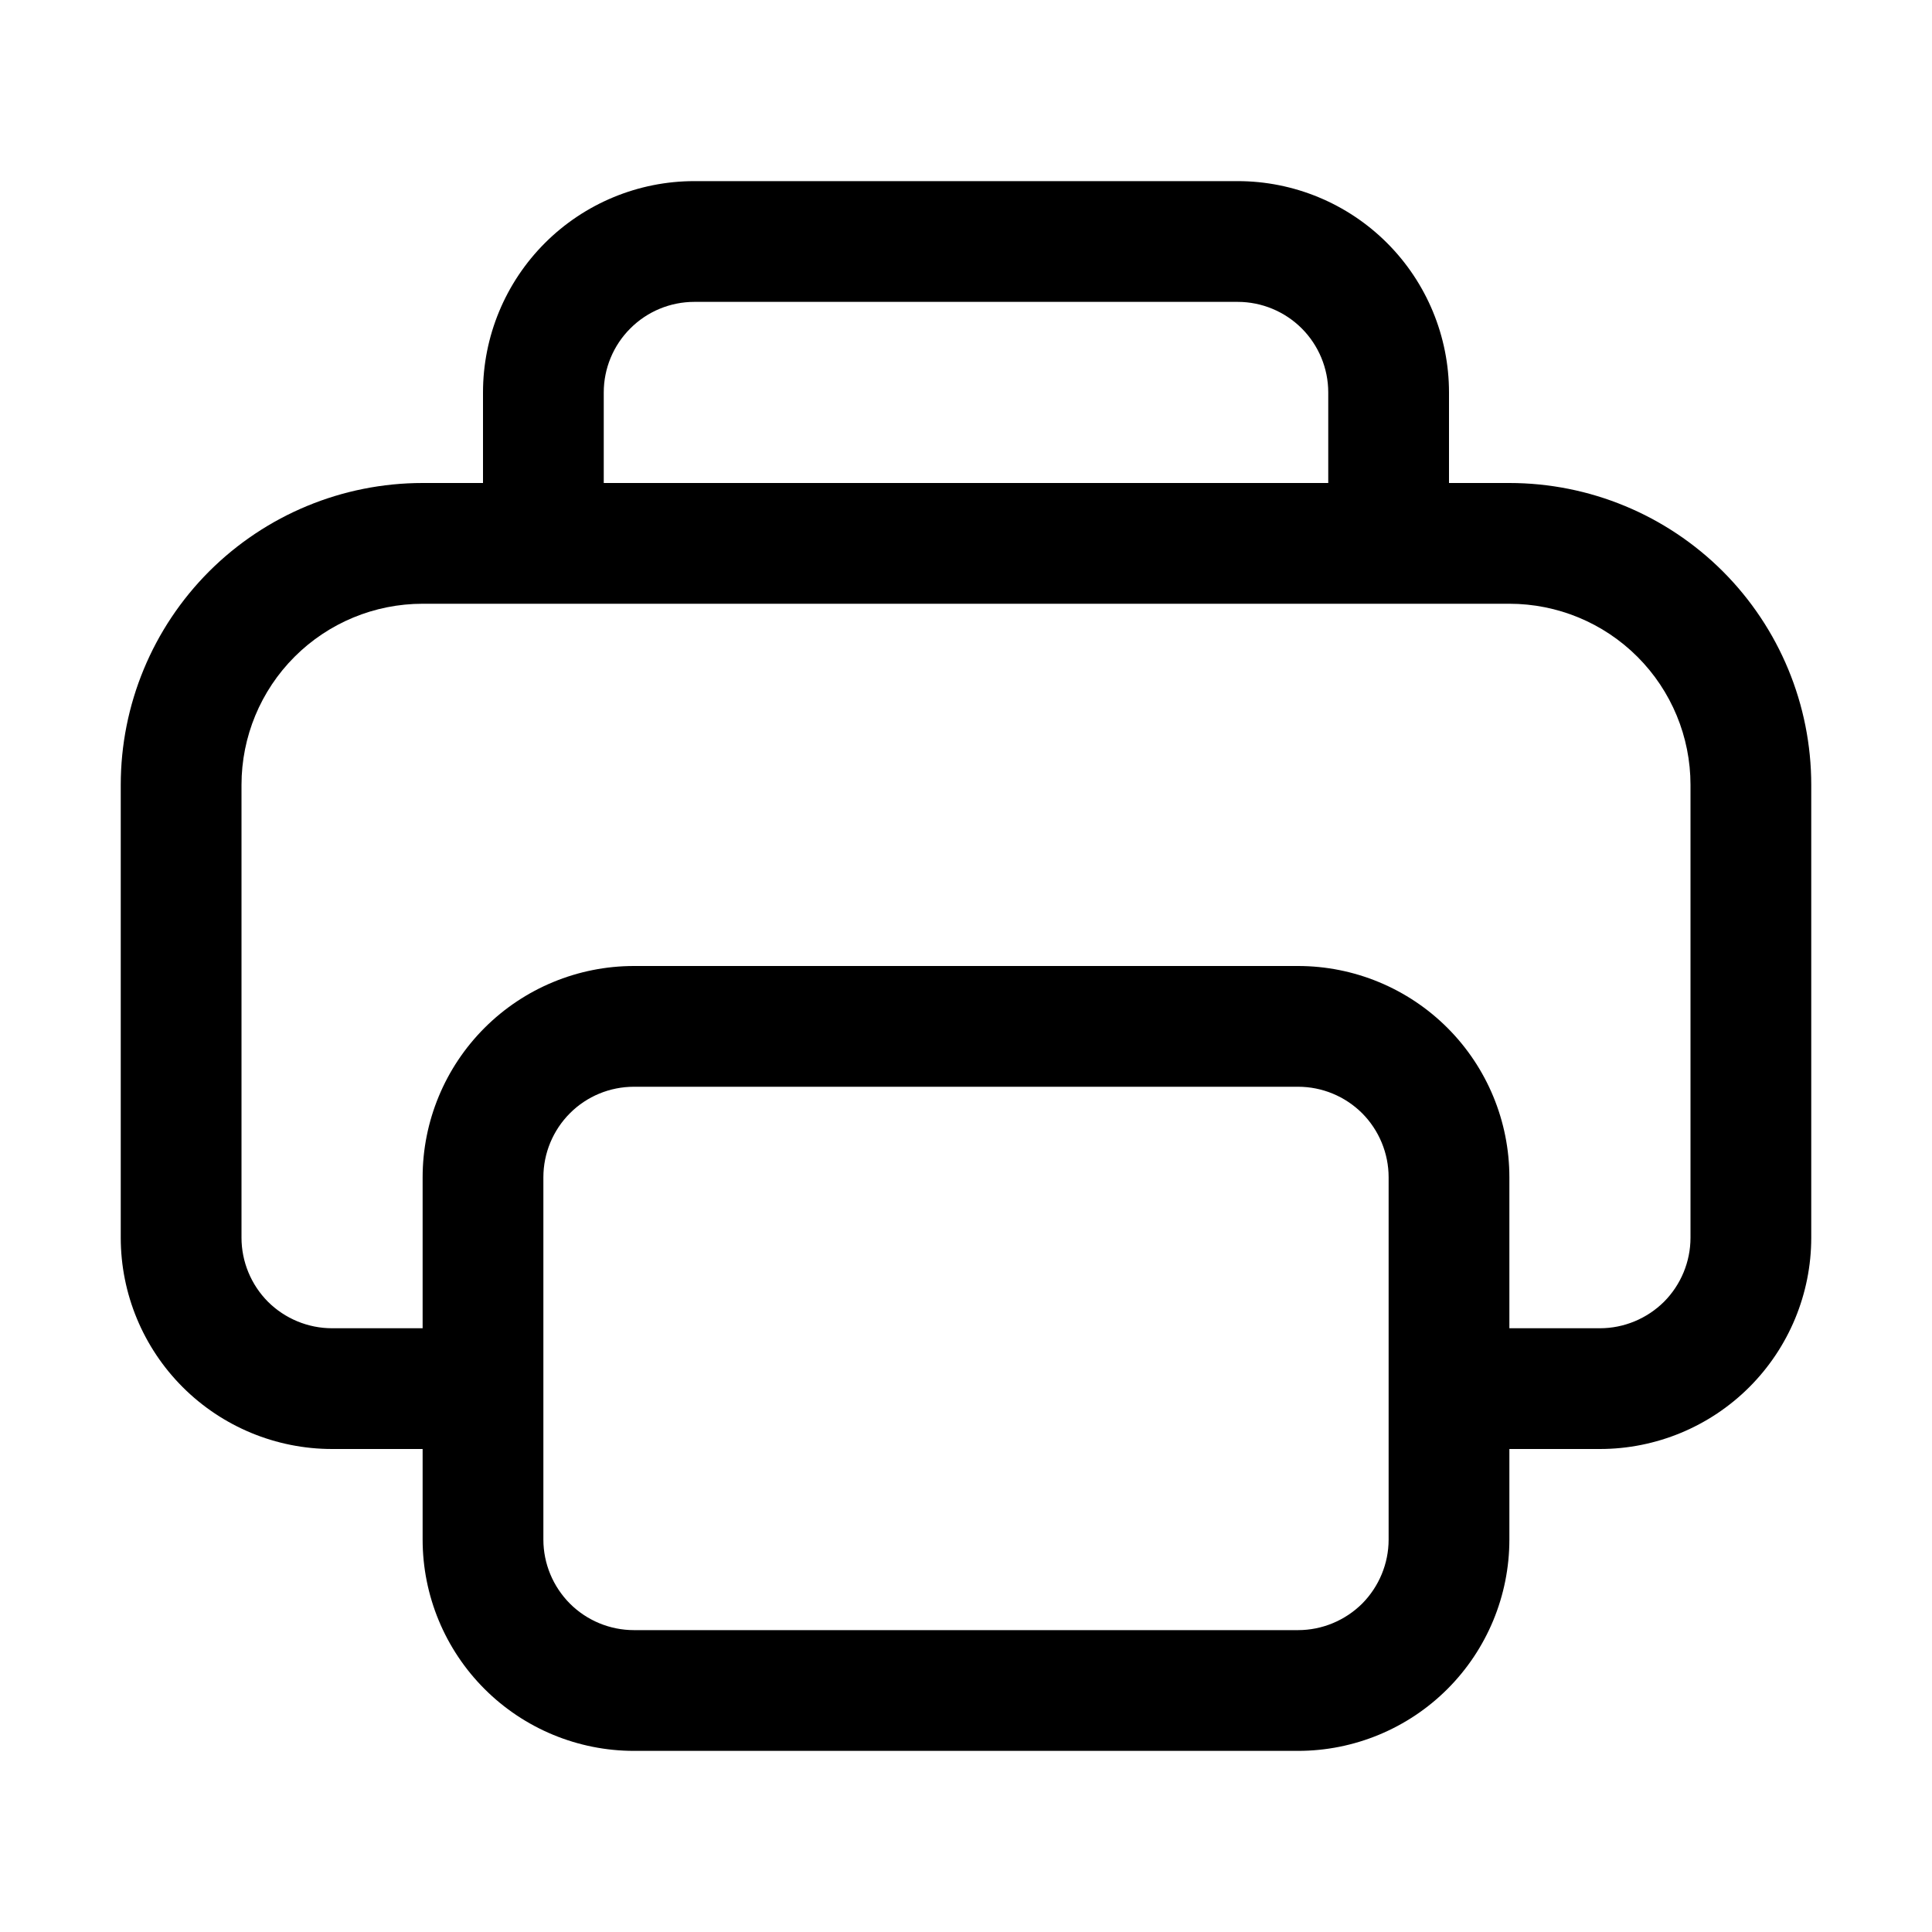 <svg width="24" height="24" viewBox="0 0 24 24" fill="currentColor" xmlns="http://www.w3.org/2000/svg">
<path d="M18 4.875V6H18.75C19.745 6 20.698 6.395 21.402 7.098C22.105 7.802 22.5 8.755 22.5 9.75V15.375C22.5 16.071 22.223 16.739 21.731 17.231C21.239 17.723 20.571 18 19.875 18H18.75V19.125C18.75 19.821 18.473 20.489 17.981 20.981C17.489 21.473 16.821 21.75 16.125 21.75H7.875C7.179 21.75 6.511 21.473 6.019 20.981C5.527 20.489 5.25 19.821 5.25 19.125V18H4.125C3.429 18 2.761 17.723 2.269 17.231C1.777 16.739 1.5 16.071 1.5 15.375V9.75C1.5 8.755 1.895 7.802 2.598 7.098C3.302 6.395 4.255 6 5.25 6H6V4.875C6 4.179 6.277 3.511 6.769 3.019C7.261 2.527 7.929 2.25 8.625 2.25H15.375C16.071 2.25 16.739 2.527 17.231 3.019C17.723 3.511 18 4.179 18 4.875ZM7.5 4.875V6H16.5V4.875C16.5 4.577 16.381 4.29 16.171 4.08C15.96 3.869 15.673 3.75 15.375 3.75H8.625C8.327 3.75 8.04 3.869 7.83 4.08C7.619 4.29 7.5 4.577 7.5 4.875ZM6.75 19.125C6.75 19.423 6.869 19.709 7.08 19.921C7.29 20.131 7.577 20.25 7.875 20.25H16.125C16.423 20.25 16.709 20.131 16.921 19.921C17.131 19.709 17.25 19.423 17.25 19.125V14.625C17.25 14.327 17.131 14.04 16.921 13.829C16.709 13.618 16.423 13.5 16.125 13.5H7.875C7.577 13.5 7.29 13.618 7.08 13.829C6.869 14.04 6.75 14.327 6.75 14.625V19.125ZM18.75 16.5H19.875C20.173 16.5 20.459 16.381 20.671 16.171C20.881 15.96 21 15.673 21 15.375V9.75C21 9.153 20.763 8.581 20.341 8.159C19.919 7.737 19.347 7.5 18.75 7.5H5.25C4.653 7.5 4.081 7.737 3.659 8.159C3.237 8.581 3 9.153 3 9.75V15.375C3 15.673 3.119 15.96 3.329 16.171C3.54 16.381 3.827 16.5 4.125 16.5H5.25V14.625C5.25 13.929 5.527 13.261 6.019 12.769C6.511 12.277 7.179 12 7.875 12H16.125C16.821 12 17.489 12.277 17.981 12.769C18.473 13.261 18.75 13.929 18.75 14.625V16.5Z" fill="currentColor"/>
</svg>
